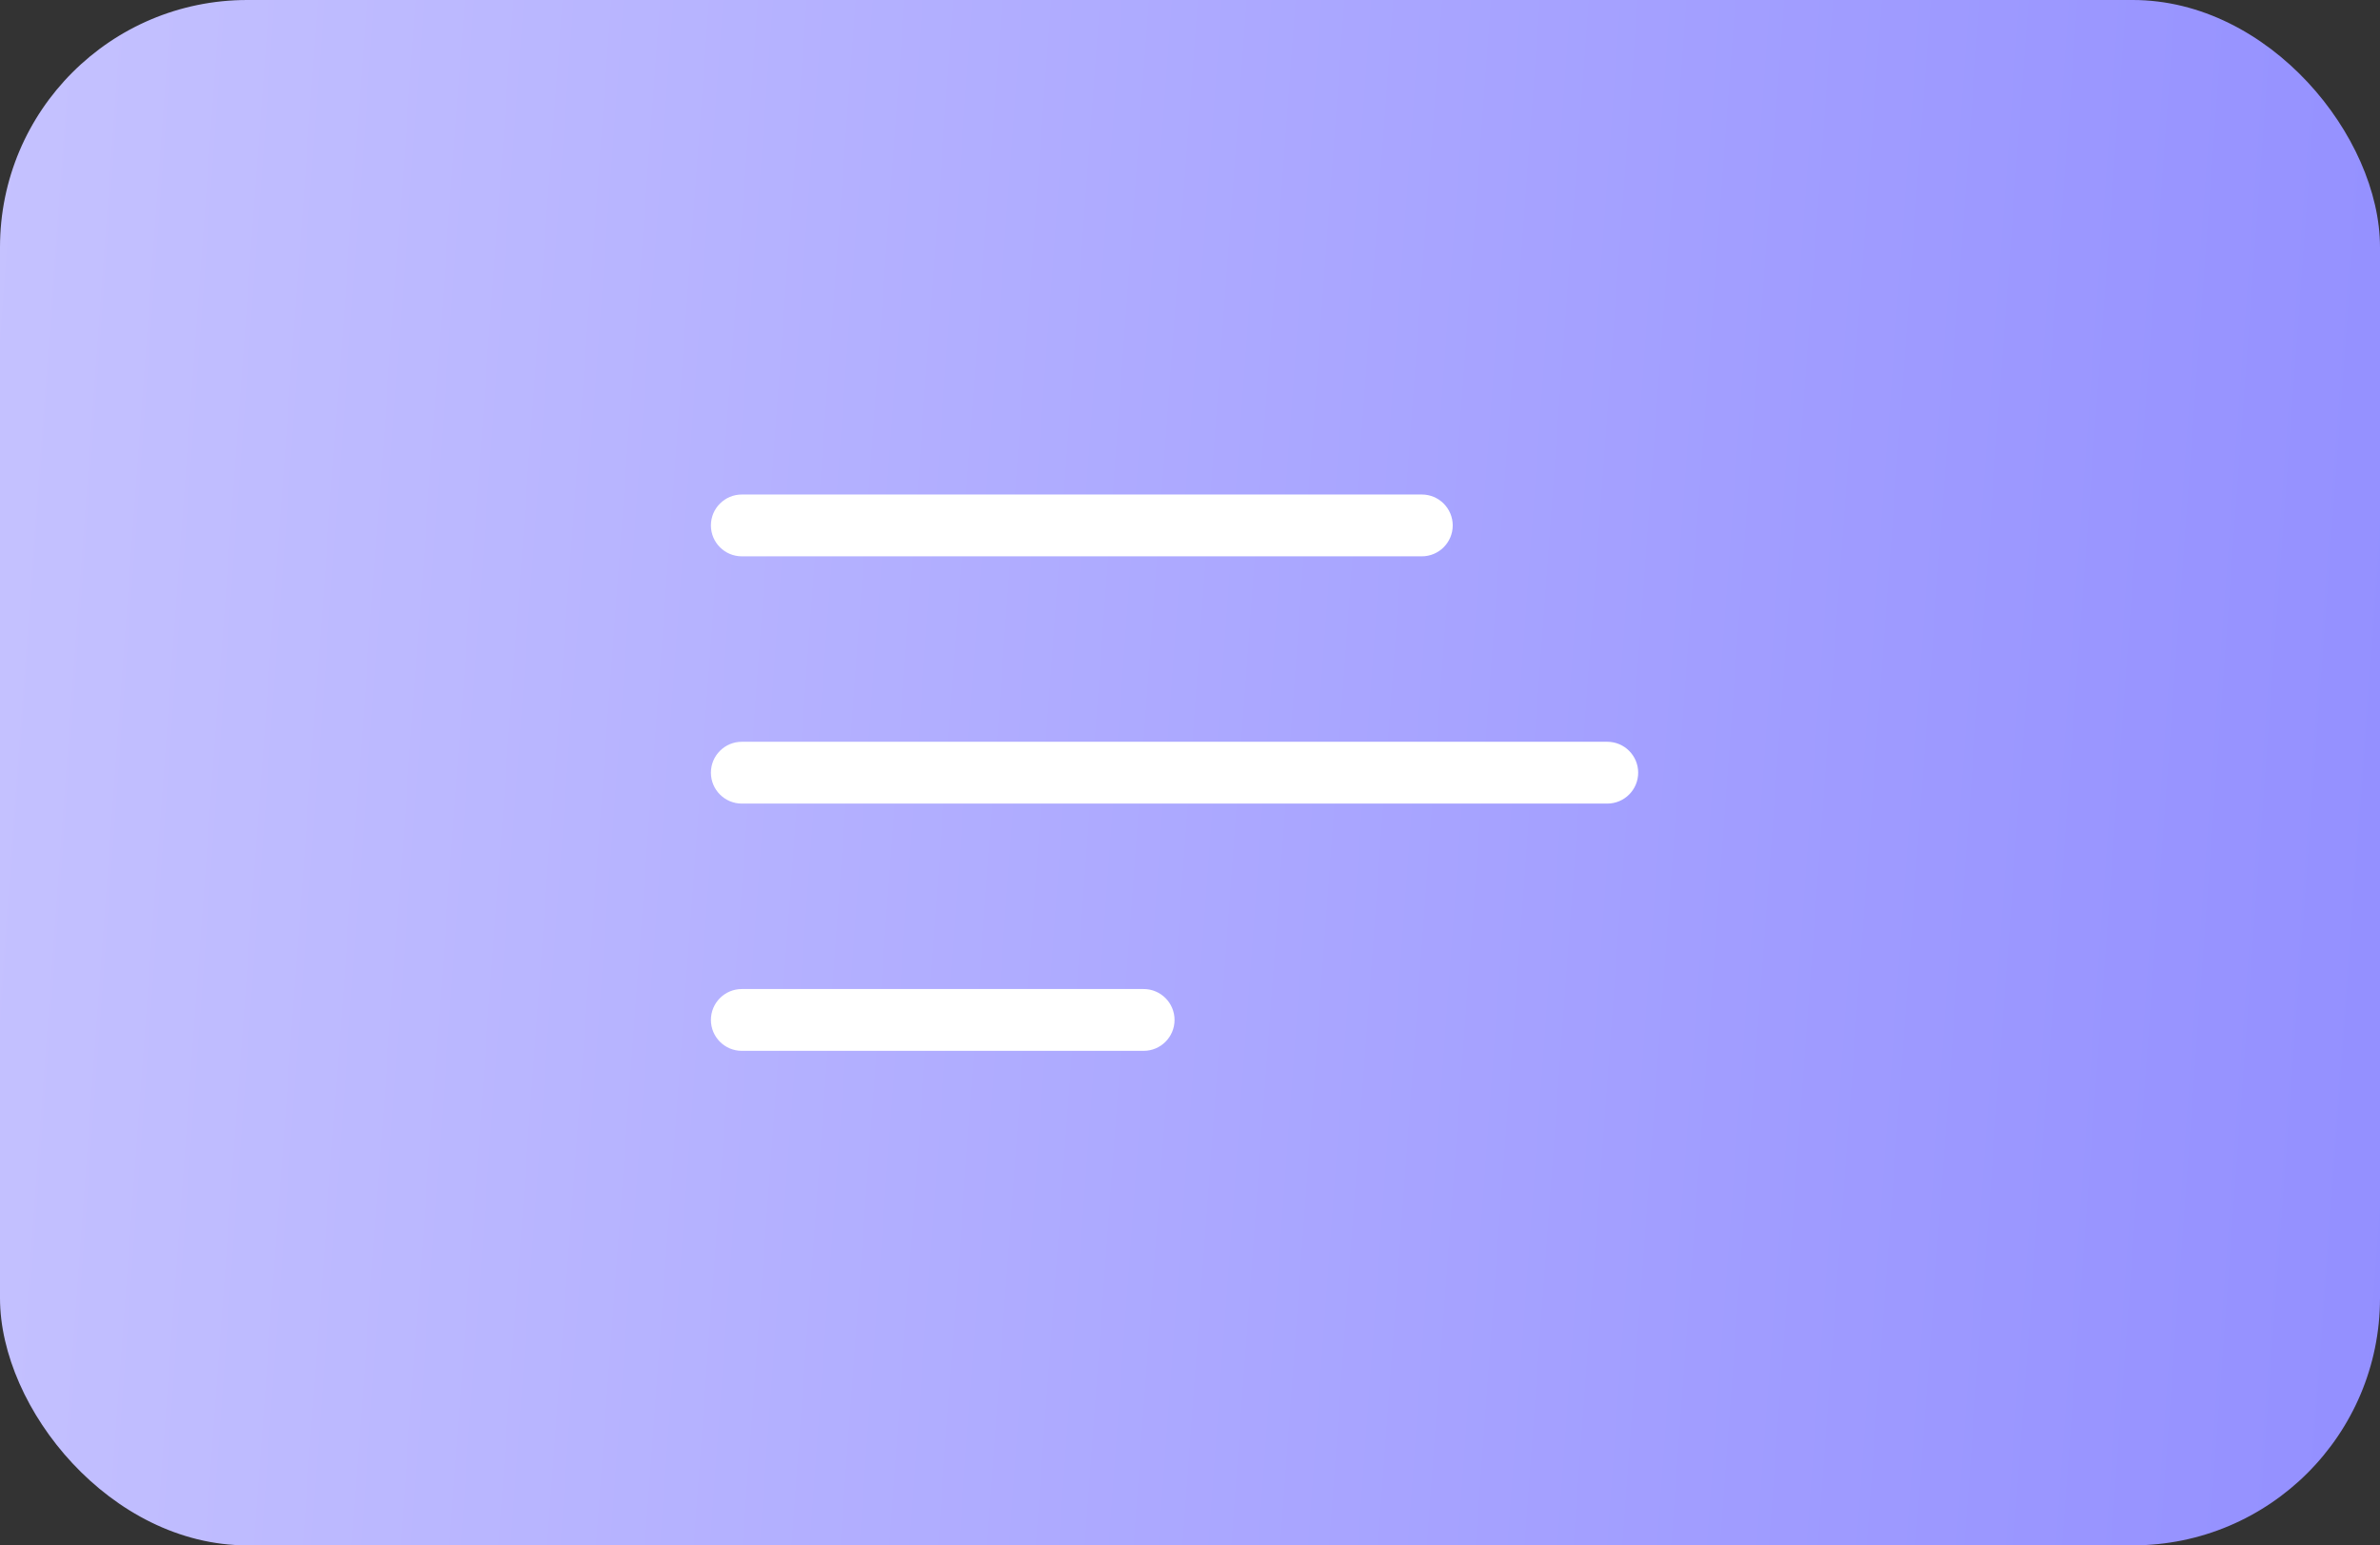 <svg width="77" height="50" viewBox="0 0 77 50" fill="none" xmlns="http://www.w3.org/2000/svg">
<rect x="0" y="0" width="77" height="50" fill="#333333" stroke="none"/>
<rect width="77" height="50" rx="8" fill="url(#paint0_linear)"/>
<path d="M37 32H24C23.448 32 23 32.448 23 33C23 33.552 23.448 34 24 34H37C37.552 34 38 33.552 38 33C38 32.448 37.552 32 37 32Z" fill="white"/>
<path d="M52 24H24C23.448 24 23 24.448 23 25C23 25.552 23.448 26 24 26H52C52.552 26 53 25.552 53 25C53 24.448 52.552 24 52 24Z" fill="white"/>
<path d="M46 16H24C23.448 16 23 16.448 23 17C23 17.552 23.448 18 24 18H46C46.552 18 47 17.552 47 17C47 16.448 46.552 16 46 16Z" fill="white"/>
<defs>
<linearGradient id="paint0_linear" x1="0" y1="0" x2="80.228" y2="5.869" gradientUnits="userSpaceOnUse">
<stop stop-color="#C5C2FF"/>
<stop offset="1" stop-color="#938FFF"/>
</linearGradient>
</defs>
</svg>
